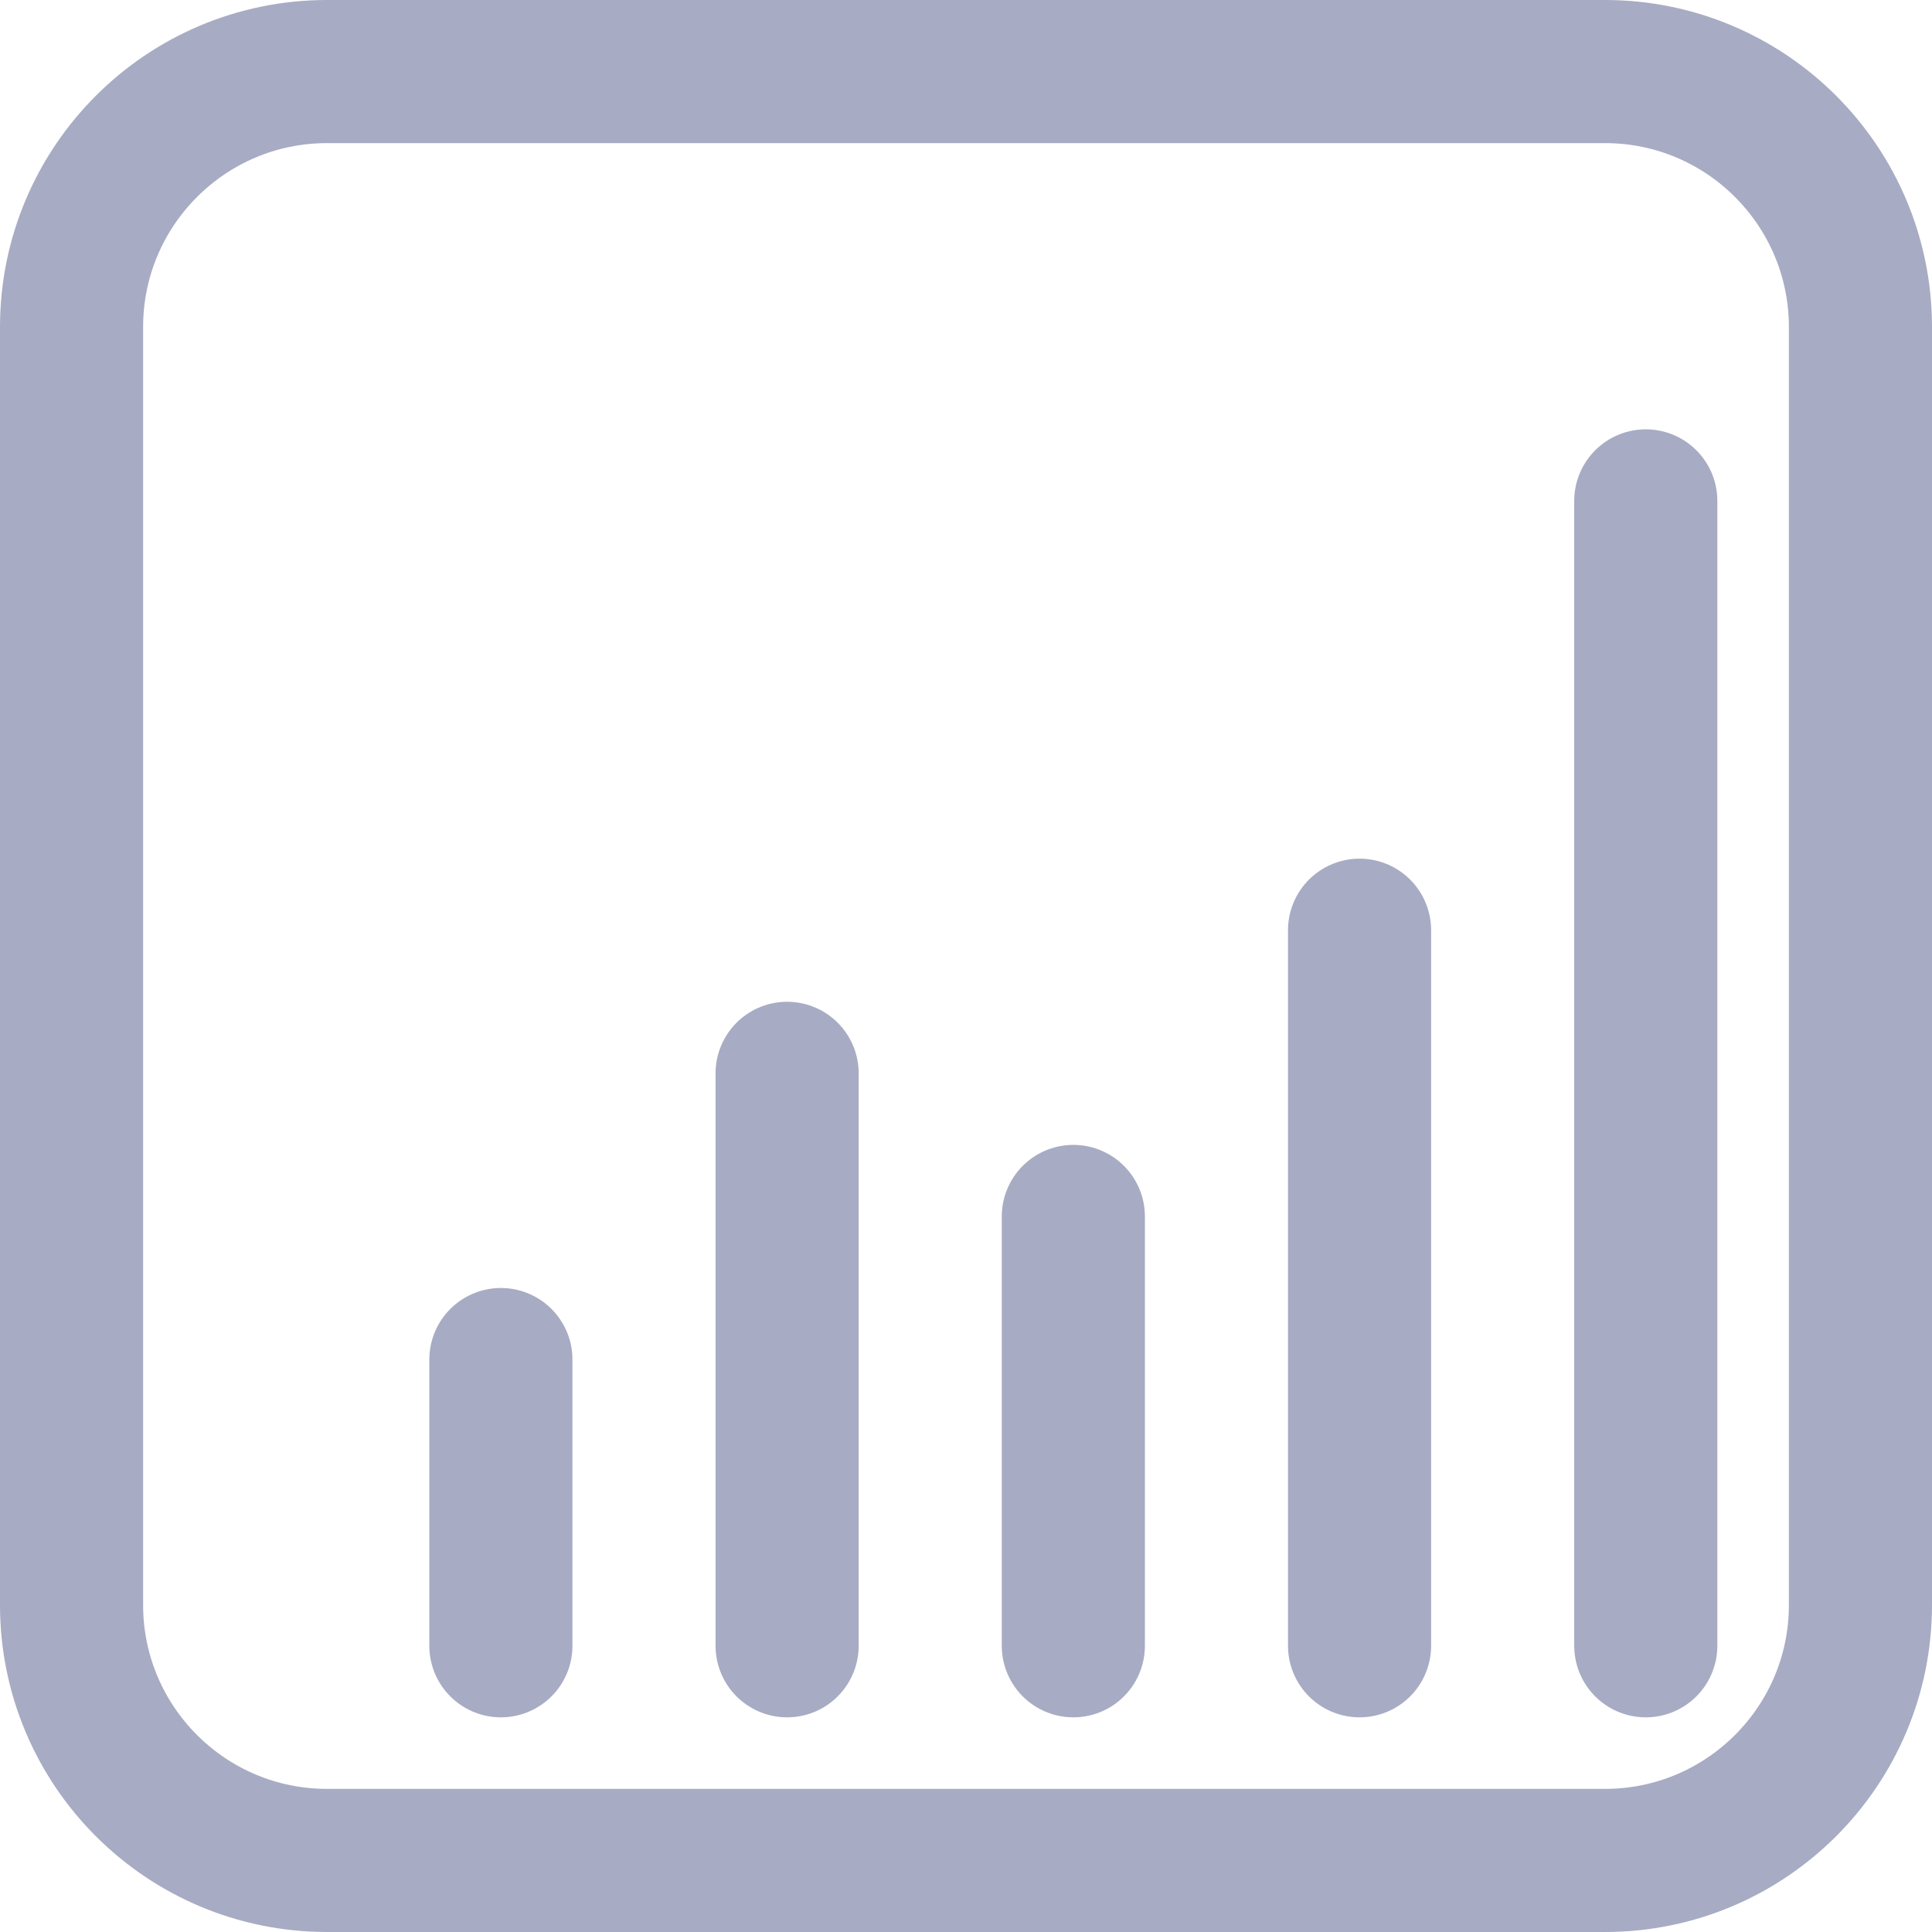 <svg width="27" height="27" viewBox="0 0 27 27" fill="none" xmlns="http://www.w3.org/2000/svg">
<path d="M22.429 1H4.571C2.599 1 1 2.599 1 4.571V22.429C1 24.401 2.599 26 4.571 26H22.429C24.401 26 26 24.401 26 22.429V4.571C26 2.599 24.401 1 22.429 1Z" stroke="#A7ABC3" stroke-width="2" stroke-linecap="round" stroke-linejoin="round"/>
<path d="M19 23V13" stroke="#A7ABC3" stroke-width="2" stroke-linecap="round" stroke-linejoin="round"/>
<path d="M23 23V7" stroke="#A7ABC3" stroke-width="2" stroke-linecap="round" stroke-linejoin="round"/>
<path d="M7 23V19" stroke="#A7ABC3" stroke-width="2" stroke-linecap="round" stroke-linejoin="round"/>
<path d="M11 15V23" stroke="#A7ABC3" stroke-width="2" stroke-linecap="round" stroke-linejoin="round"/>
<path d="M15 17V23" stroke="#A7ABC3" stroke-width="2" stroke-linecap="round" stroke-linejoin="round"/>
</svg>
